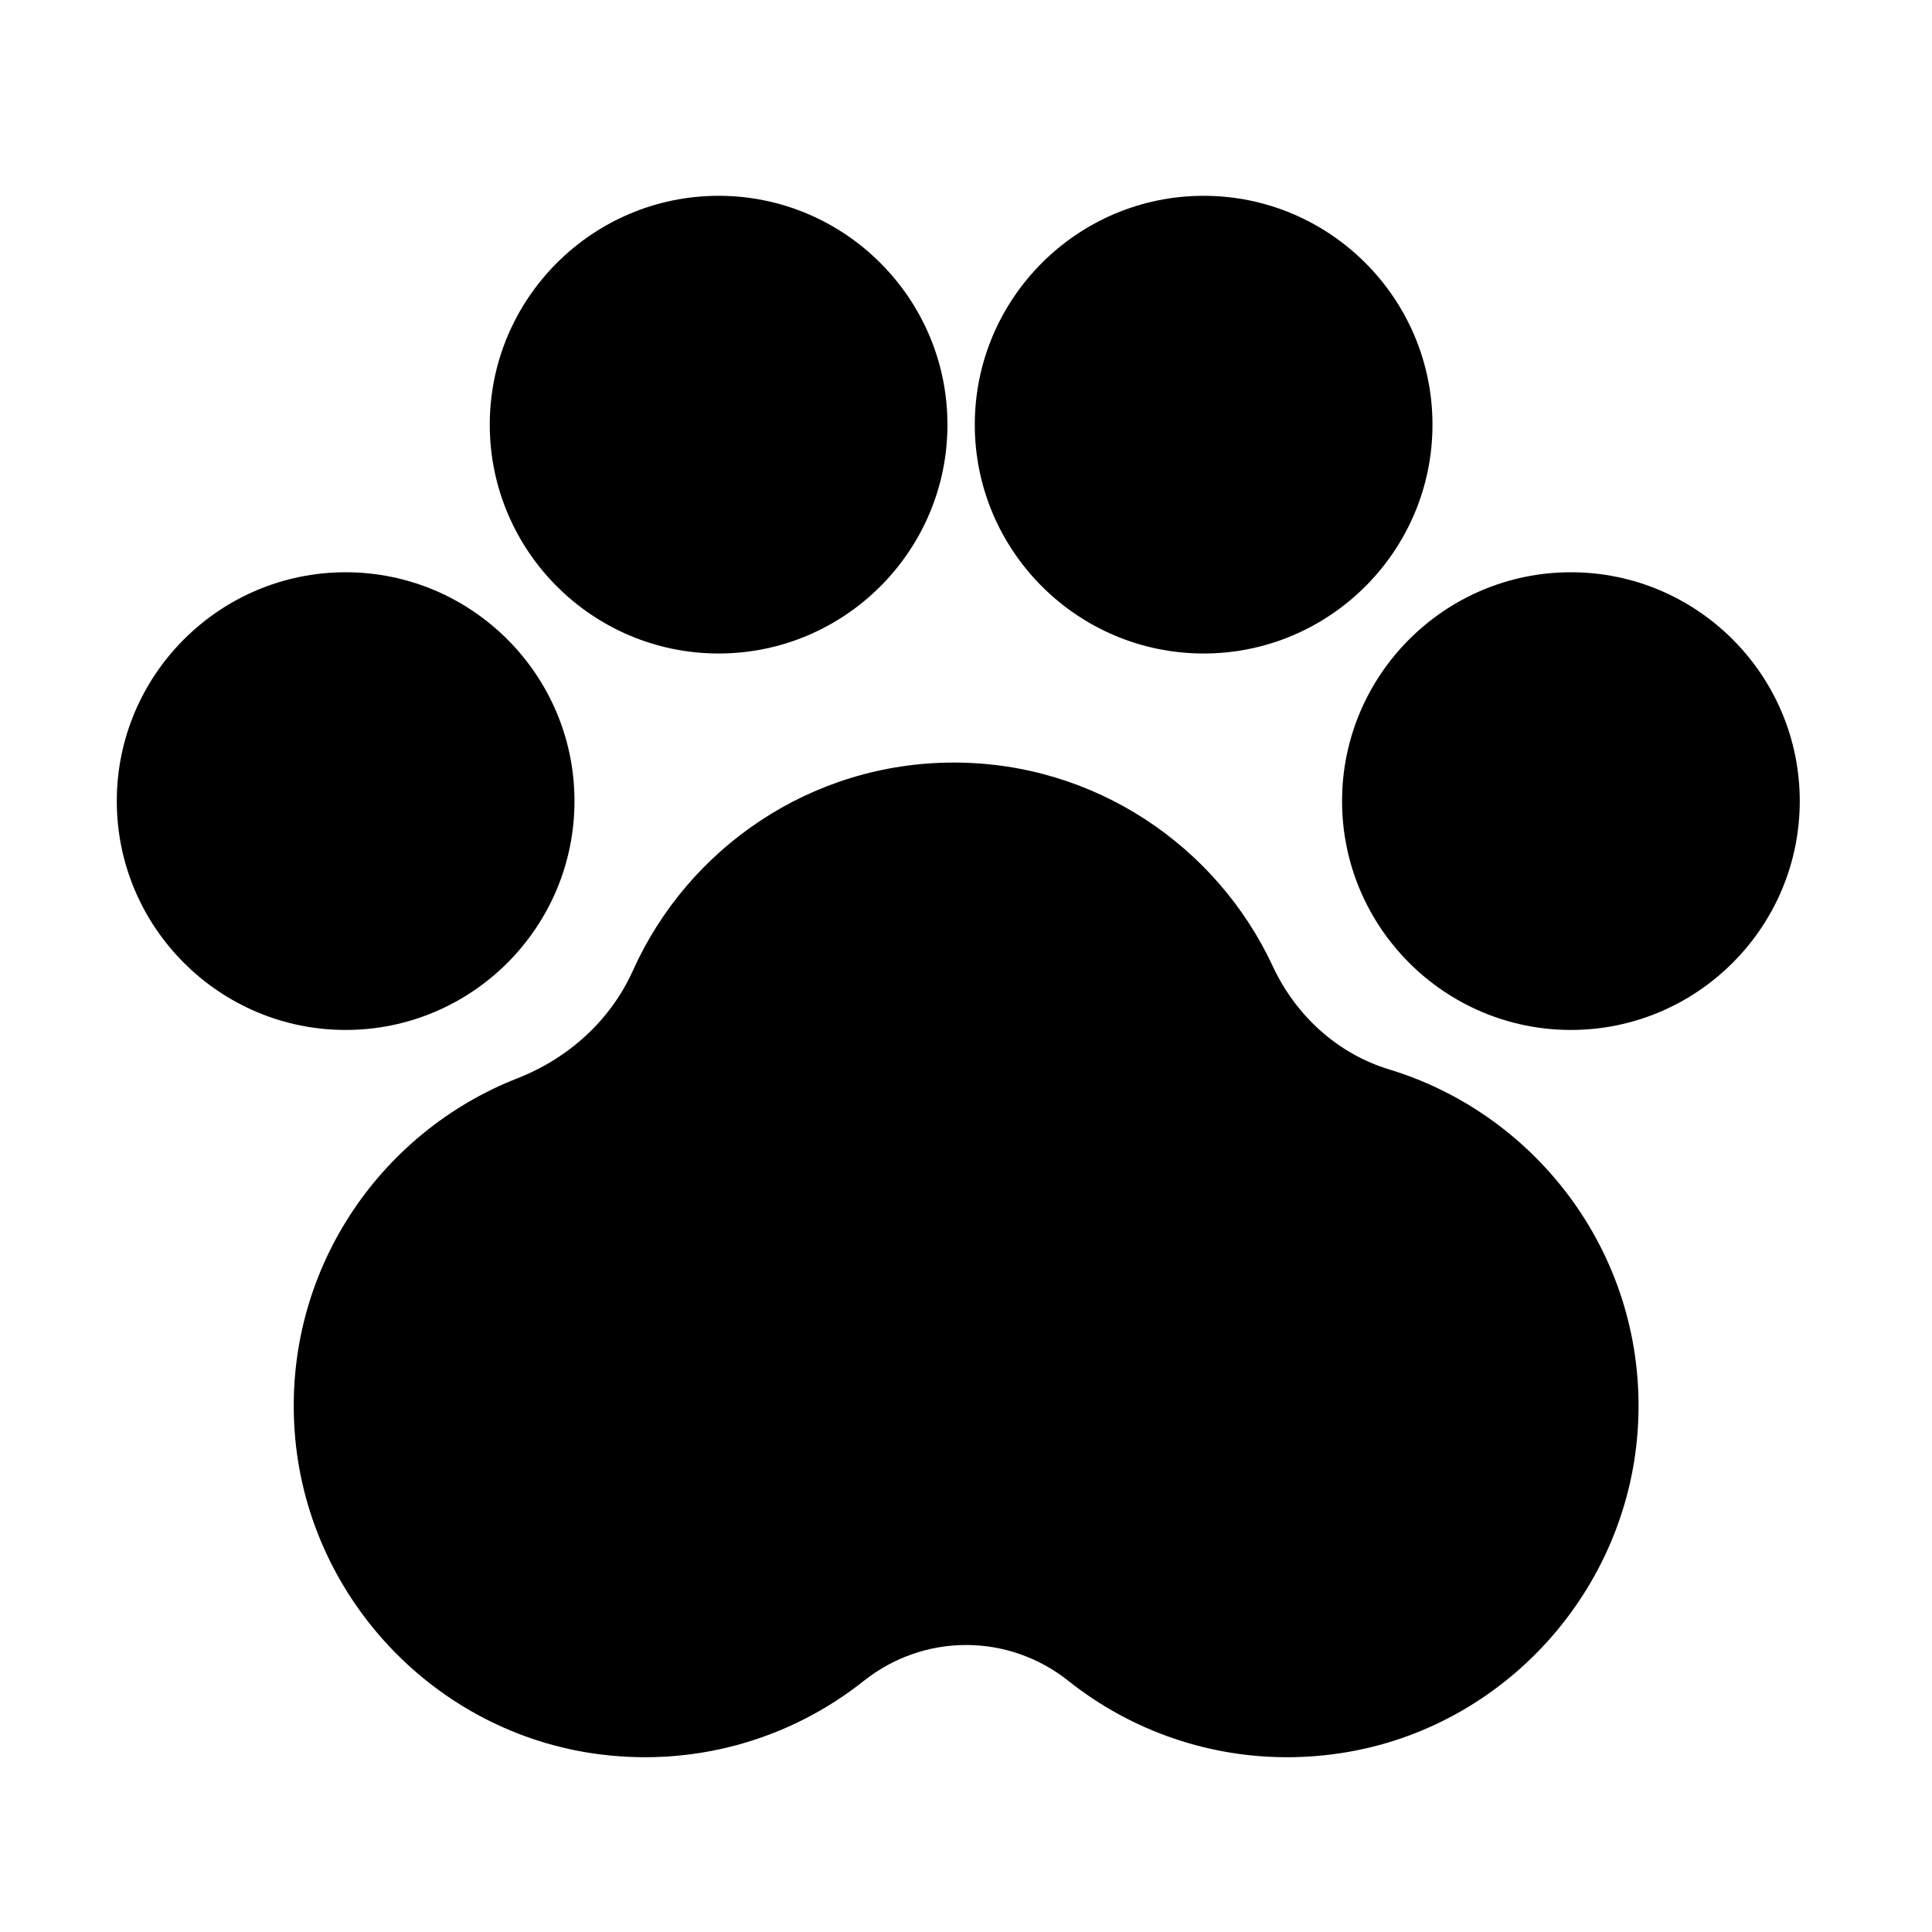 <?xml version="1.0" standalone="no"?><!DOCTYPE svg PUBLIC "-//W3C//DTD SVG 1.1//EN" "http://www.w3.org/Graphics/SVG/1.1/DTD/svg11.dtd"><svg class="icon" width="200px" height="200.00px" viewBox="0 0 1024 1024" version="1.1" xmlns="http://www.w3.org/2000/svg"><path d="M380.877 346.368c66.867 0 121.293-54.426 121.293-121.293S447.744 103.782 380.877 103.782 259.584 158.208 259.584 225.075s54.426 121.293 121.293 121.293zM637.952 346.368c66.867 0 121.293-54.426 121.293-121.293s-54.426-121.293-121.293-121.293-121.293 54.426-121.293 121.293 54.426 121.293 121.293 121.293zM832.614 303.309c-66.867 0-121.293 54.426-121.293 121.293s54.426 121.293 121.293 121.293 121.293-54.426 121.293-121.293-54.426-121.293-121.293-121.293zM304.486 424.602c0-66.867-54.426-121.293-121.293-121.293S61.901 357.734 61.901 424.602s54.426 121.293 121.293 121.293c66.918 0 121.293-54.374 121.293-121.293z"  /><path d="M868.198 755.098c4.659-88.218-52.429-164.096-131.84-188.262-27.597-8.397-49.613-28.621-61.798-54.784-29.645-63.642-94.259-107.878-169.011-107.878-75.622 0-140.851 45.261-170.035 110.131-11.93 26.573-34.253 46.643-61.338 57.242-73.216 28.672-123.955 102.451-118.016 186.931 6.042 85.914 71.629 157.44 156.723 170.65 53.606 8.294 105.523-6.861 145.05-38.298 15.411-12.237 34.458-18.944 54.118-18.944s38.758 6.707 54.118 18.944c39.475 31.437 91.392 46.592 144.998 38.298 86.426-13.363 152.422-86.784 157.03-174.029z"  /><path d="M621.158 831.59c-113.203-97.28-211.302-5.325-215.45-1.331l-49.664-51.661c51.149-49.203 182.17-112.742 311.859-1.331l-46.746 54.323z"  /></svg>